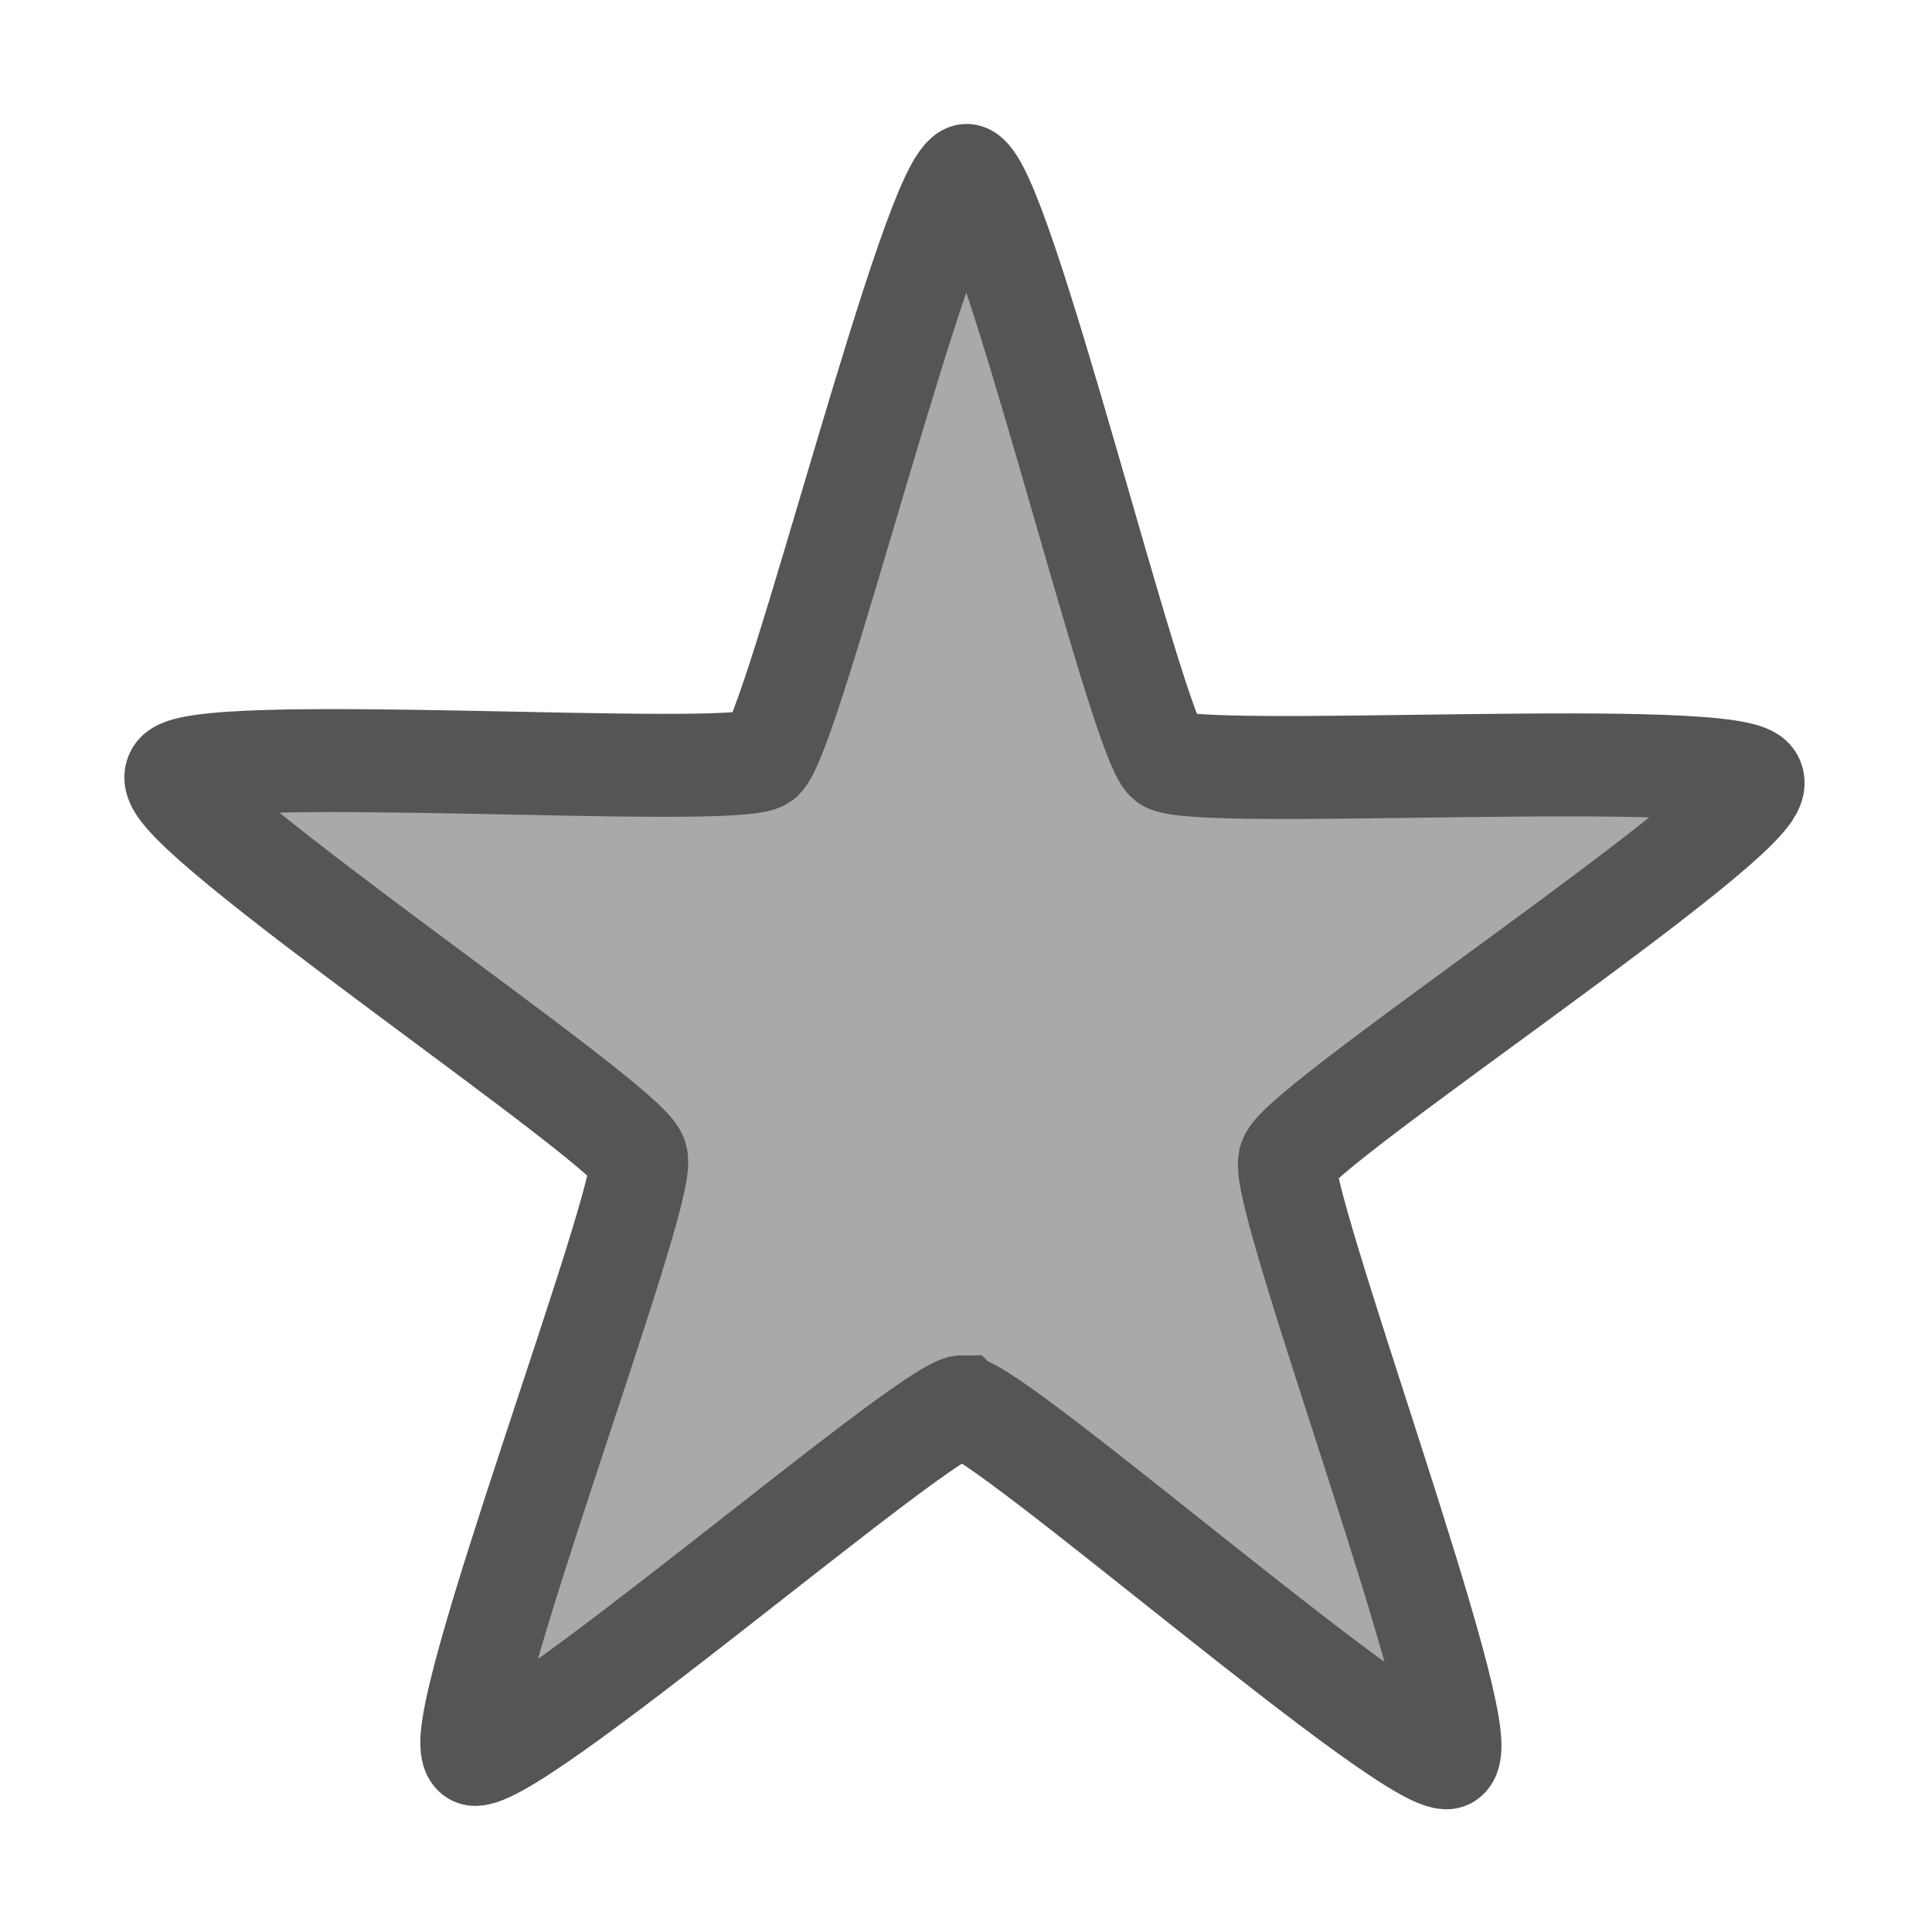 <?xml version="1.0" encoding="UTF-8" standalone="no"?>
<!-- Created with Inkscape (http://www.inkscape.org/) -->

<svg
   xmlns:dc="http://purl.org/dc/elements/1.1/"
   xmlns:cc="http://creativecommons.org/ns#"
   xmlns:rdf="http://www.w3.org/1999/02/22-rdf-syntax-ns#"
   xmlns:svg="http://www.w3.org/2000/svg"
   xmlns="http://www.w3.org/2000/svg"
   xmlns:sodipodi="http://sodipodi.sourceforge.net/DTD/sodipodi-0.dtd"
   xmlns:inkscape="http://www.inkscape.org/namespaces/inkscape"
   width="250"
   height="250"
   id="svg2"
   version="1.1"
   inkscape:version="0.48.2 r9819"
   sodipodi:docname="favorite-mark.svg"
   inkscape:export-filename="/home/jukka/workspace/Harmattan/Meegopas/images/favorite-mark.png"
   inkscape:export-xdpi="36"
   inkscape:export-ydpi="36">
  <defs
     id="defs4" />
  <sodipodi:namedview
     id="base"
     pagecolor="#ffffff"
     bordercolor="#666666"
     borderopacity="1.0"
     inkscape:pageopacity="0.0"
     inkscape:pageshadow="2"
     inkscape:zoom="1"
     inkscape:cx="-573.98561"
     inkscape:cy="234.03518"
     inkscape:document-units="px"
     inkscape:current-layer="layer1"
     showgrid="false"
     inkscape:window-width="1920"
     inkscape:window-height="1176"
     inkscape:window-x="0"
     inkscape:window-y="24"
     inkscape:window-maximized="1" />
  <g
     inkscape:label="Layer 1"
     inkscape:groupmode="layer"
     id="layer1"
     transform="translate(0,-802.362)">
    <path
       sodipodi:type="star"
       style="fill:#555555;stroke:#555555;stroke-width:12.067;stroke-miterlimit:4;stroke-opacity:1;stroke-dasharray:none;fill-opacity:0.502;opacity:1"
       id="path2985"
       sodipodi:sides="5"
       sodipodi:cx="262"
       sodipodi:cy="365.36218"
       sodipodi:r1="41.960449"
       sodipodi:r2="102.34256"
       sodipodi:arg1="0.9800837"
       sodipodi:arg2="1.6084022"
       inkscape:flatsided="false"
       inkscape:rounded="0.06"
       inkscape:randomized="0"
       d="m 285.37,400.212 c -3.623,2.43 -22.858,67.584 -27.218,67.42 -4.359,-0.164 -18.644,-66.58 -22.075,-69.275 -3.43,-2.695 -71.34,-0.855 -72.531,-5.052 -1.191,-4.197 57.56,-38.306 59.063,-42.401 1.503,-4.095 -21.232,-68.113 -17.609,-70.542 3.623,-2.43 54.218,42.905 58.578,43.069 4.359,0.164 58.218,-41.241 61.648,-38.546 3.43,2.695 -24.051,64.823 -22.86,69.02 1.191,4.197 57.213,42.624 55.71,46.72 -1.503,4.095 -69.083,-2.842 -72.706,-0.413 z"
       inkscape:transform-center-x="-12.350036"
       inkscape:transform-center-y="-25.003407"
       transform="matrix(0.871,0.618,-0.589,0.915,111.669,441.841)"
       inkscape:export-xdpi="18"
       inkscape:export-ydpi="18" />
  </g>
</svg>
